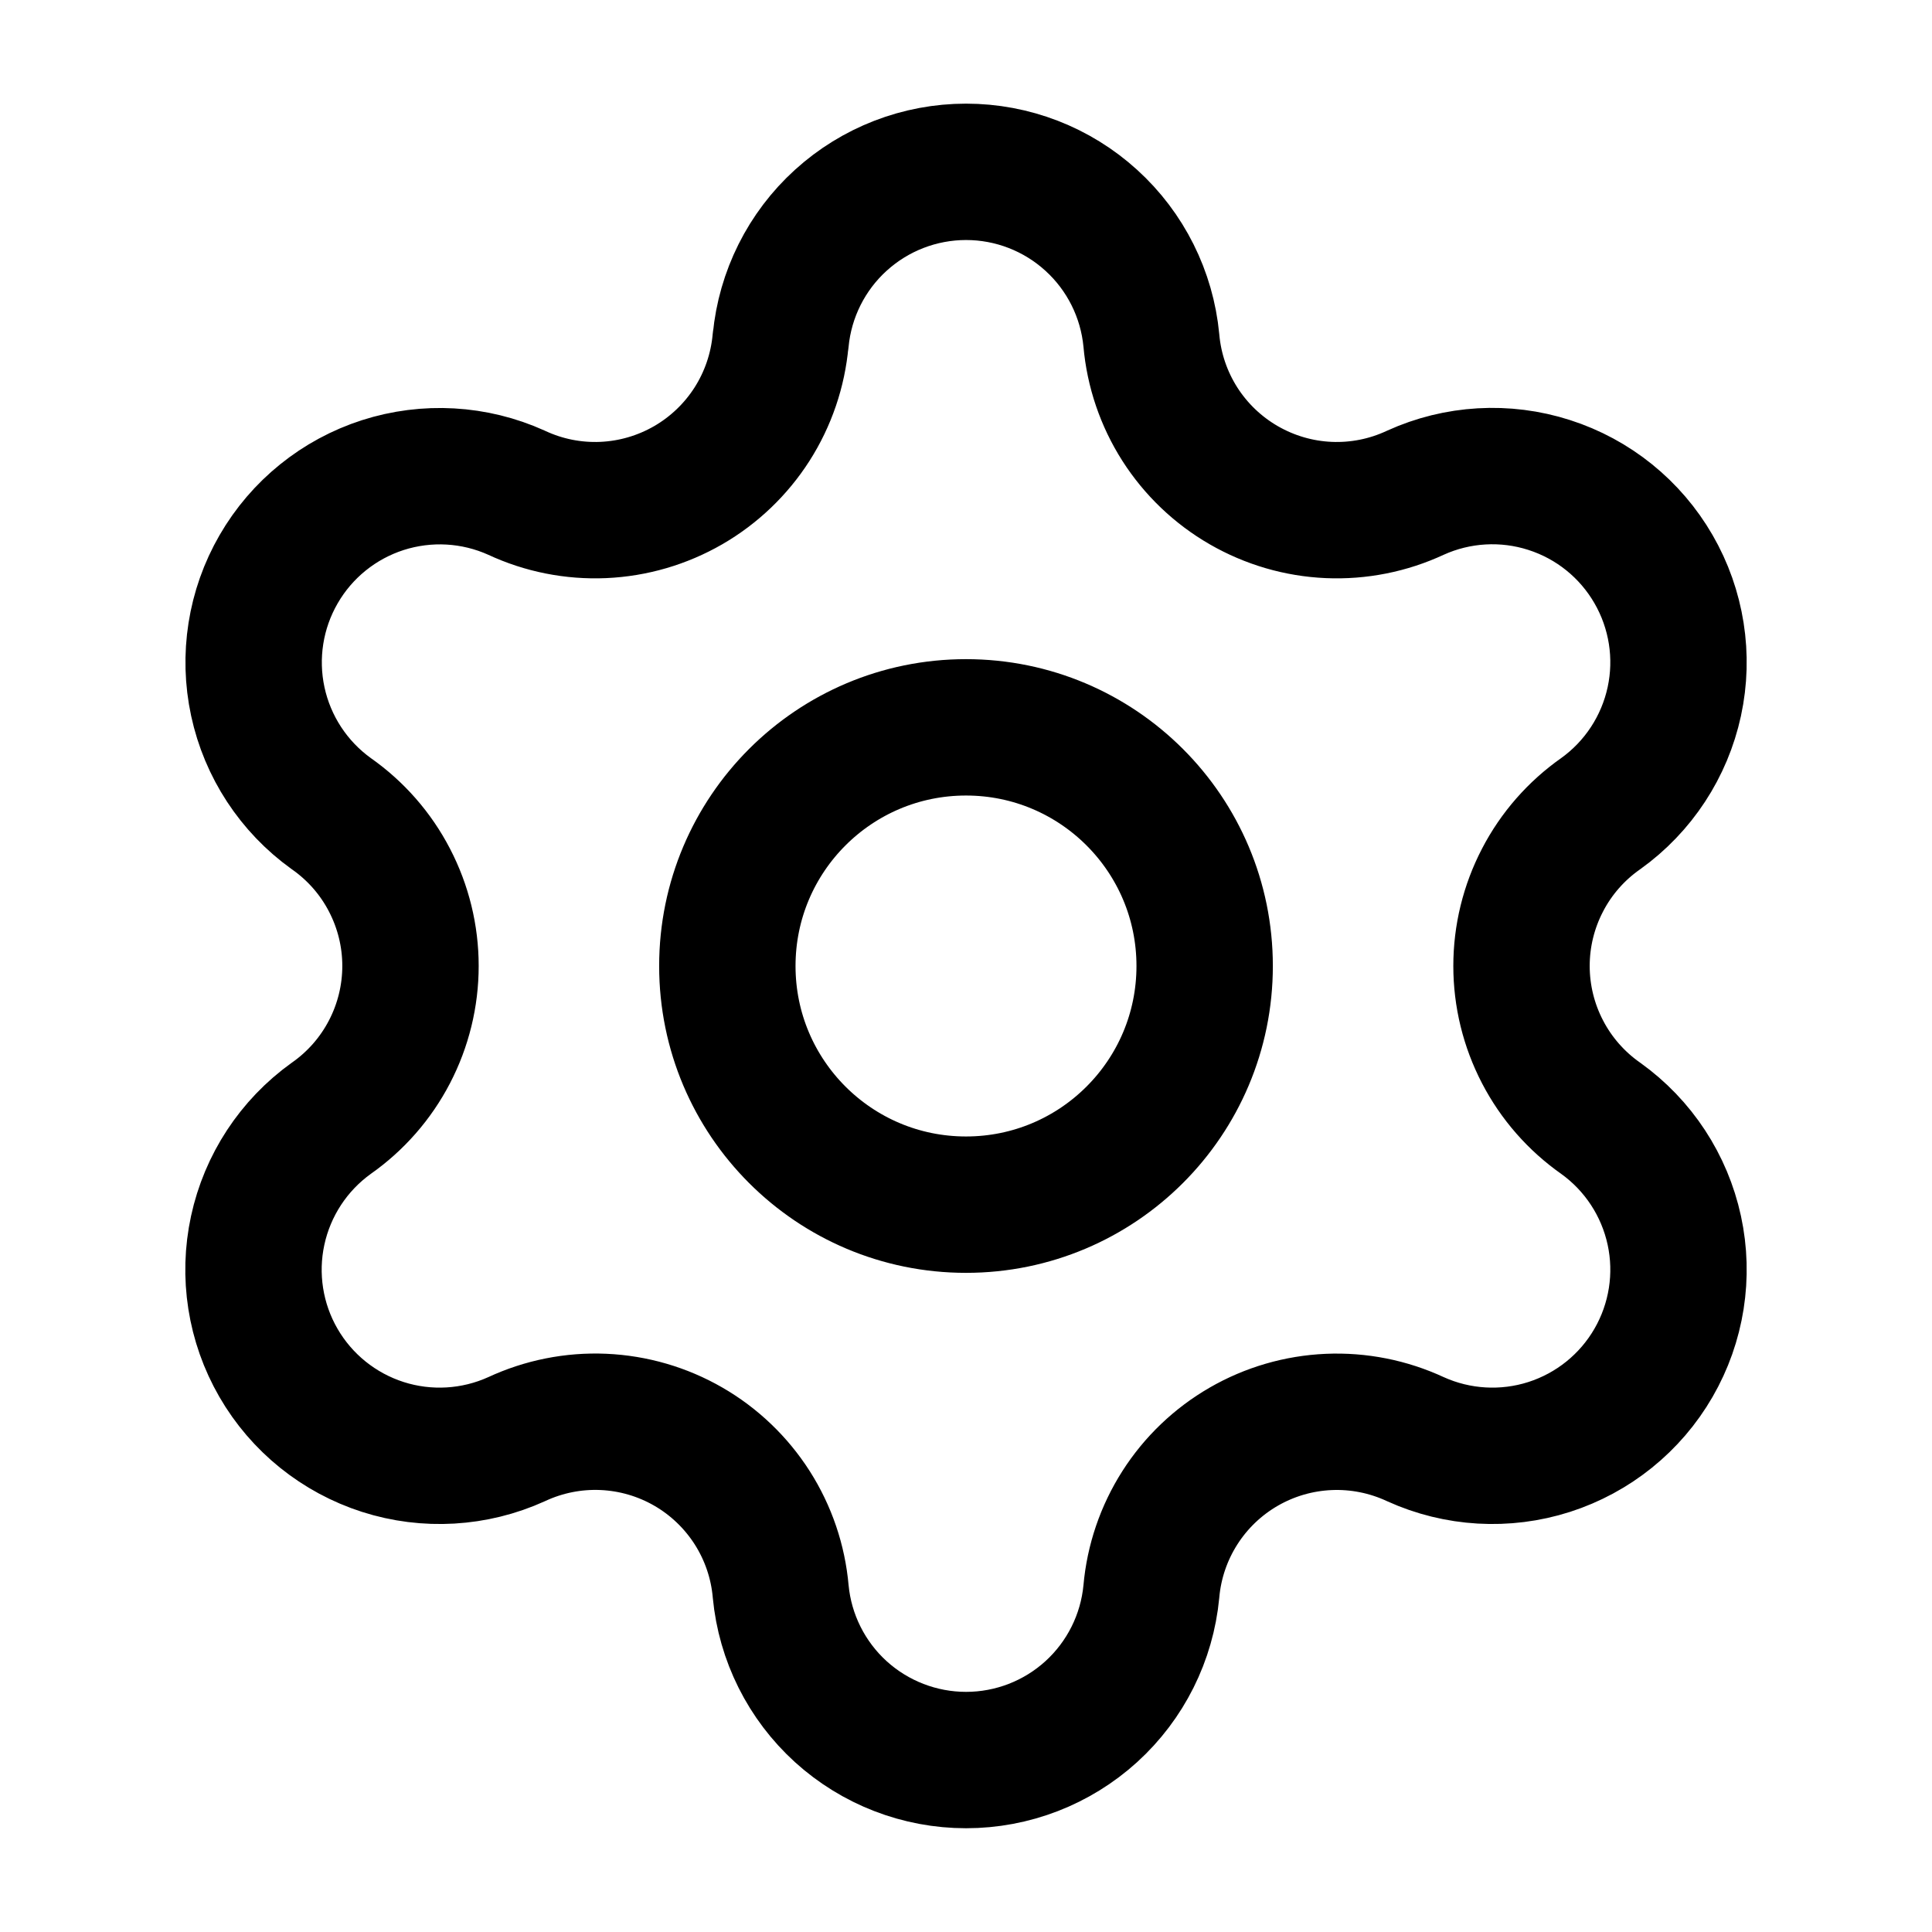 <svg width="34" height="34" viewBox="0 0 34 34" fill="none" xmlns="http://www.w3.org/2000/svg">
<path d="M13.739 5.99C13.816 5.179 14.193 4.425 14.796 3.877C15.4 3.328 16.186 3.024 17.001 3.024C17.816 3.024 18.602 3.328 19.205 3.877C19.808 4.425 20.185 5.179 20.262 5.99C20.308 6.515 20.48 7.02 20.763 7.464C21.046 7.907 21.432 8.276 21.888 8.539C22.344 8.802 22.856 8.952 23.382 8.975C23.908 8.998 24.431 8.894 24.909 8.671C25.649 8.335 26.489 8.286 27.263 8.535C28.038 8.783 28.692 9.311 29.099 10.016C29.506 10.72 29.637 11.551 29.465 12.346C29.293 13.141 28.832 13.844 28.171 14.318C27.74 14.62 27.388 15.021 27.146 15.488C26.903 15.955 26.776 16.473 26.776 16.999C26.776 17.525 26.903 18.044 27.146 18.511C27.388 18.977 27.74 19.379 28.171 19.681C28.832 20.155 29.293 20.858 29.465 21.653C29.637 22.448 29.506 23.279 29.099 23.983C28.692 24.688 28.038 25.215 27.263 25.464C26.489 25.712 25.649 25.663 24.909 25.327C24.431 25.105 23.908 25.001 23.382 25.024C22.856 25.047 22.344 25.196 21.888 25.459C21.432 25.722 21.046 26.091 20.763 26.535C20.48 26.979 20.308 27.484 20.262 28.008C20.185 28.82 19.808 29.573 19.205 30.122C18.602 30.67 17.816 30.974 17.001 30.974C16.186 30.974 15.4 30.67 14.796 30.122C14.193 29.573 13.816 28.82 13.739 28.008C13.693 27.484 13.521 26.978 13.238 26.534C12.955 26.091 12.569 25.721 12.113 25.458C11.657 25.195 11.144 25.046 10.618 25.023C10.092 25 9.568 25.105 9.091 25.327C8.351 25.663 7.511 25.712 6.737 25.464C5.962 25.215 5.307 24.688 4.9 23.983C4.493 23.279 4.363 22.448 4.535 21.653C4.707 20.858 5.168 20.155 5.829 19.681C6.26 19.379 6.612 18.977 6.854 18.511C7.097 18.044 7.224 17.525 7.224 16.999C7.224 16.473 7.097 15.955 6.854 15.488C6.612 15.021 6.26 14.62 5.829 14.318C5.169 13.844 4.708 13.141 4.537 12.346C4.366 11.552 4.496 10.722 4.903 10.018C5.309 9.314 5.963 8.786 6.737 8.537C7.511 8.289 8.349 8.336 9.09 8.671C9.567 8.894 10.091 8.998 10.616 8.975C11.142 8.952 11.655 8.802 12.111 8.539C12.566 8.276 12.952 7.907 13.235 7.464C13.518 7.02 13.69 6.515 13.737 5.99M21.2 17C21.2 19.32 19.32 21.2 17 21.2C14.68 21.2 12.8 19.32 12.8 17C12.8 14.68 14.68 12.8 17 12.8C19.32 12.8 21.2 14.68 21.2 17Z" stroke="currentColor" stroke-width="2.4" stroke-linecap="round" stroke-linejoin="round"/>
</svg>
